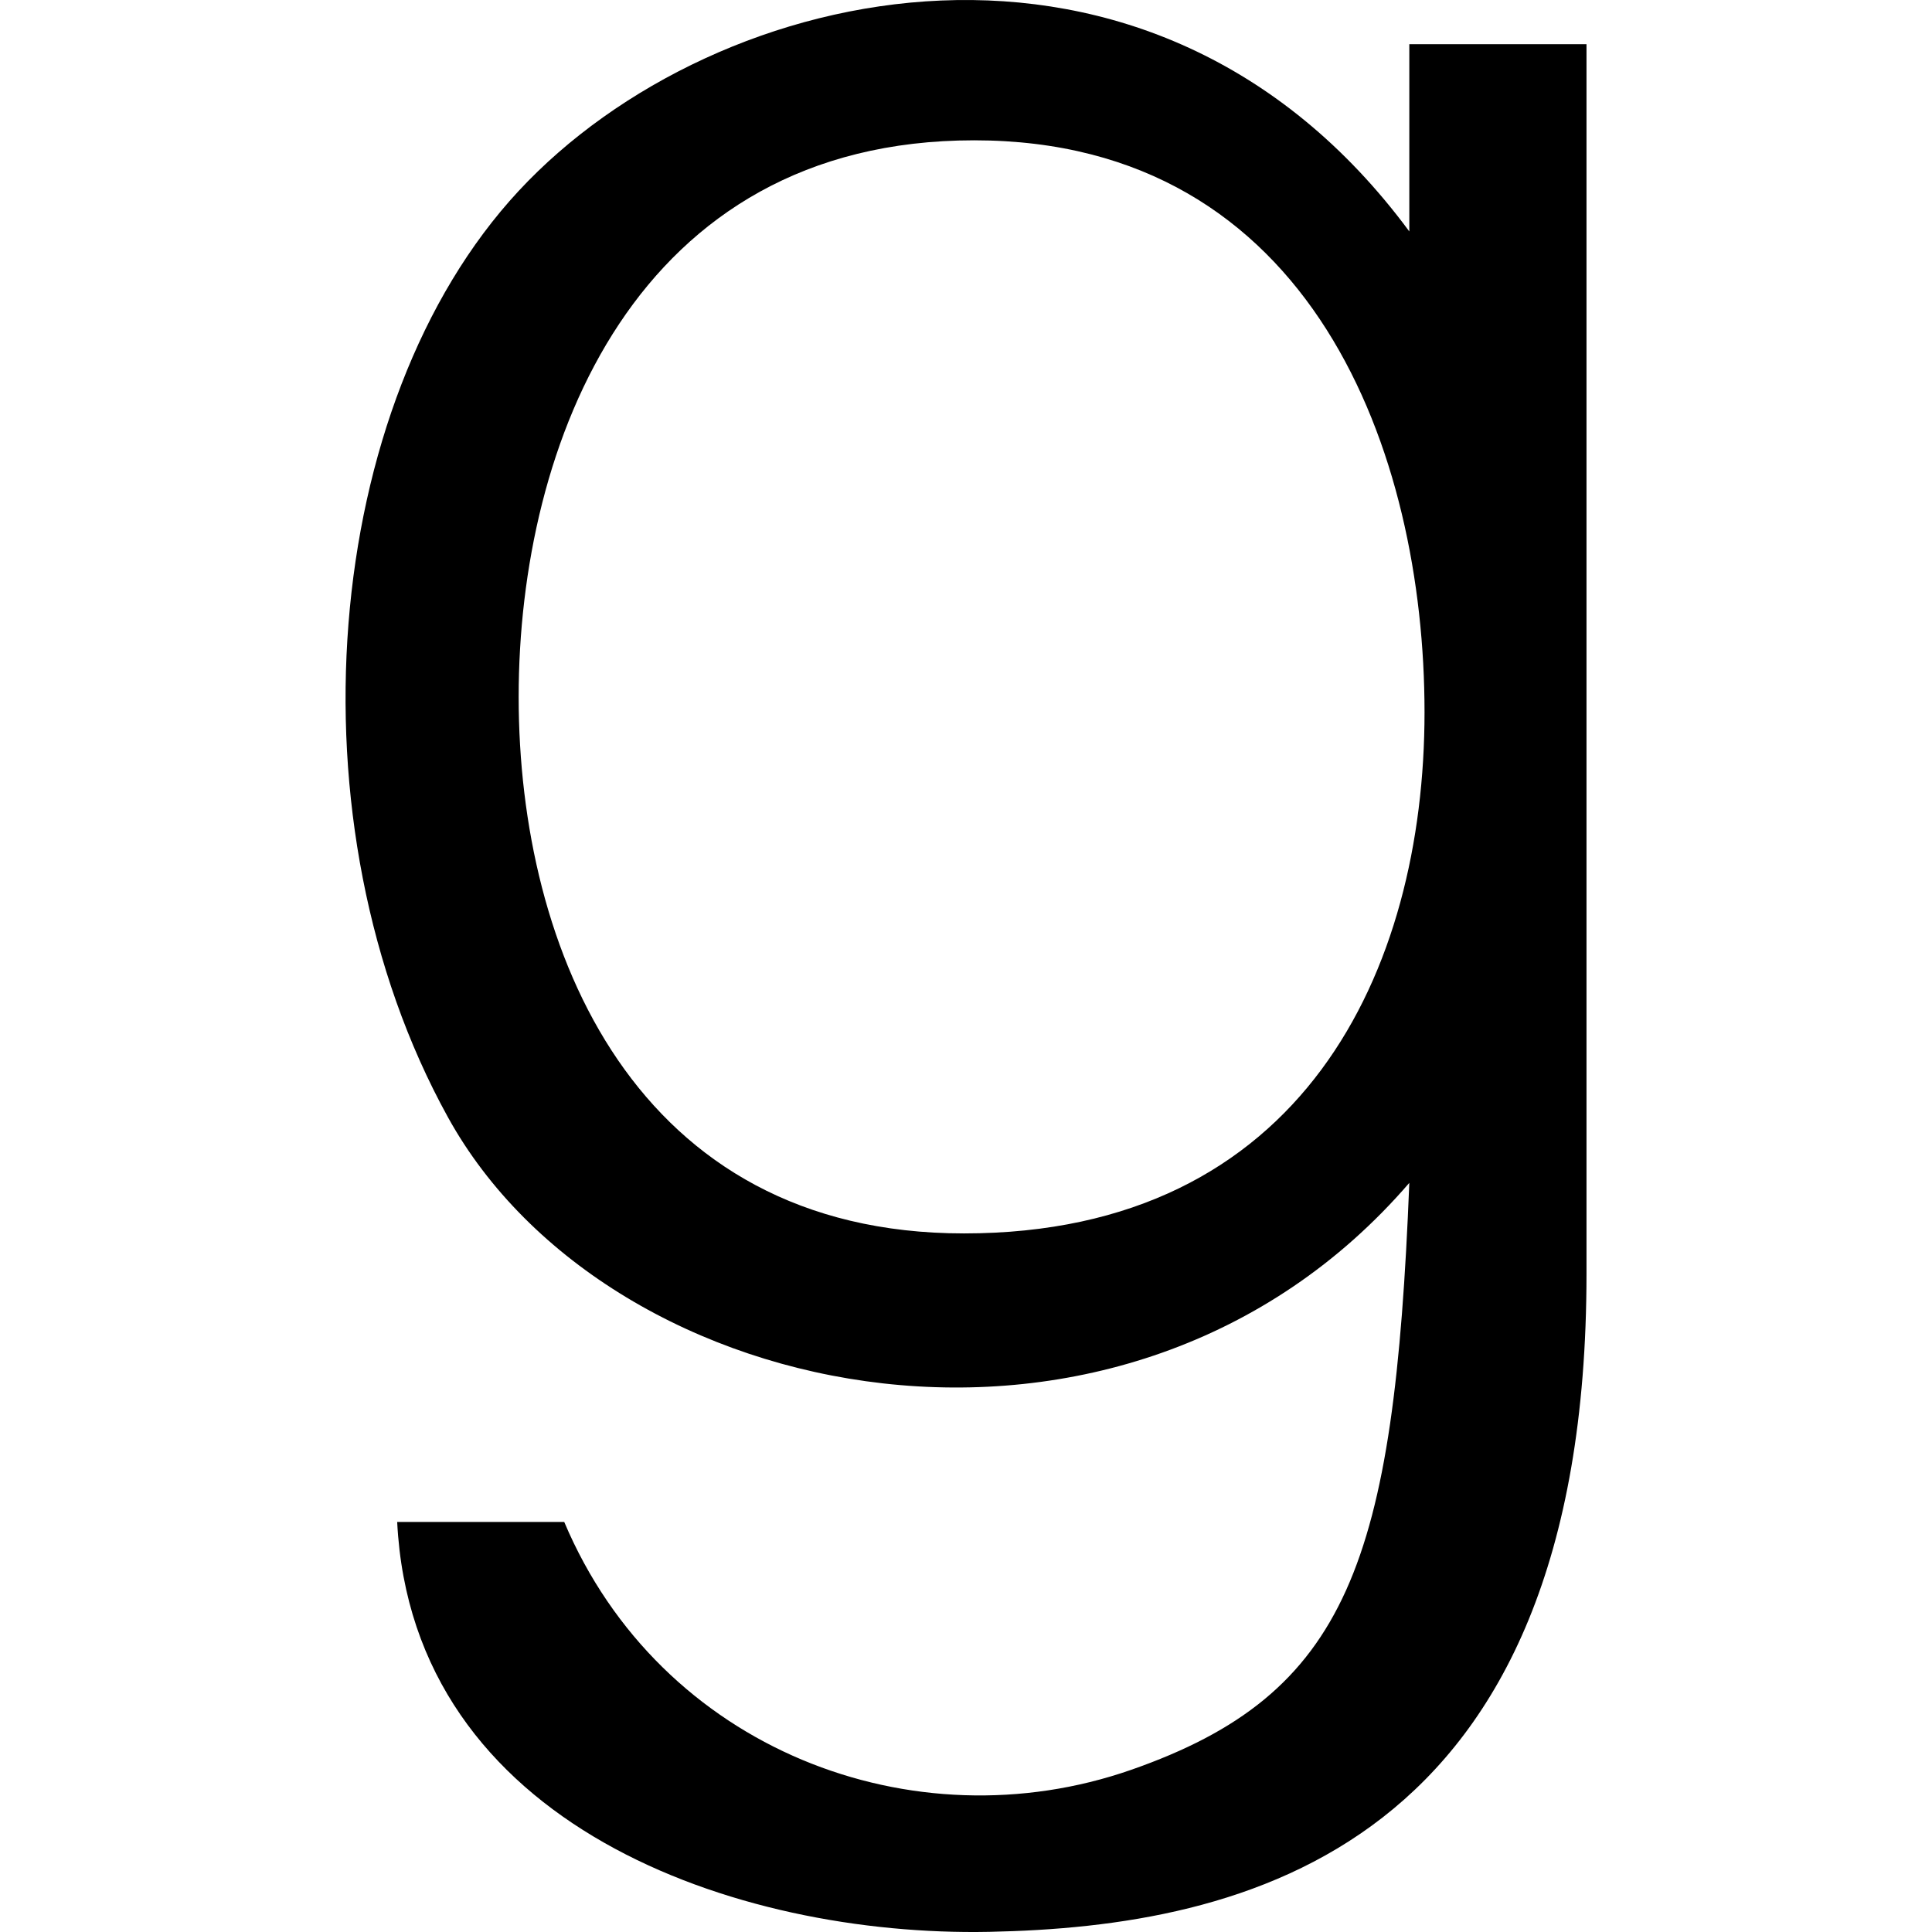 <svg role="img" viewBox="0 0 24 24" xmlns="http://www.w3.org/2000/svg">
    <title>Goodreads</title>
    <path
        d="M11.975 15.322C16.187 15.322 17.696 12.053 17.696 8.847C17.696 5.641 16.313 1.743 12.101 1.743C7.889 1.743 6.443 5.515 6.443 8.658C6.443 11.802 7.889 15.322 11.975 15.322ZM19.708 15.825C19.708 22.992 15.433 23.935 12.289 23.998C9.146 24.061 5.122 22.678 4.934 18.906H7.009C8.203 21.735 11.346 22.929 14.05 21.986C16.753 21.043 17.319 19.409 17.507 14.694C13.987 18.78 7.574 17.523 5.563 13.876C3.551 10.23 3.991 5.012 6.443 2.372C8.895 -0.269 14.301 -1.463 17.507 2.875V0.549H19.708" />
</svg>